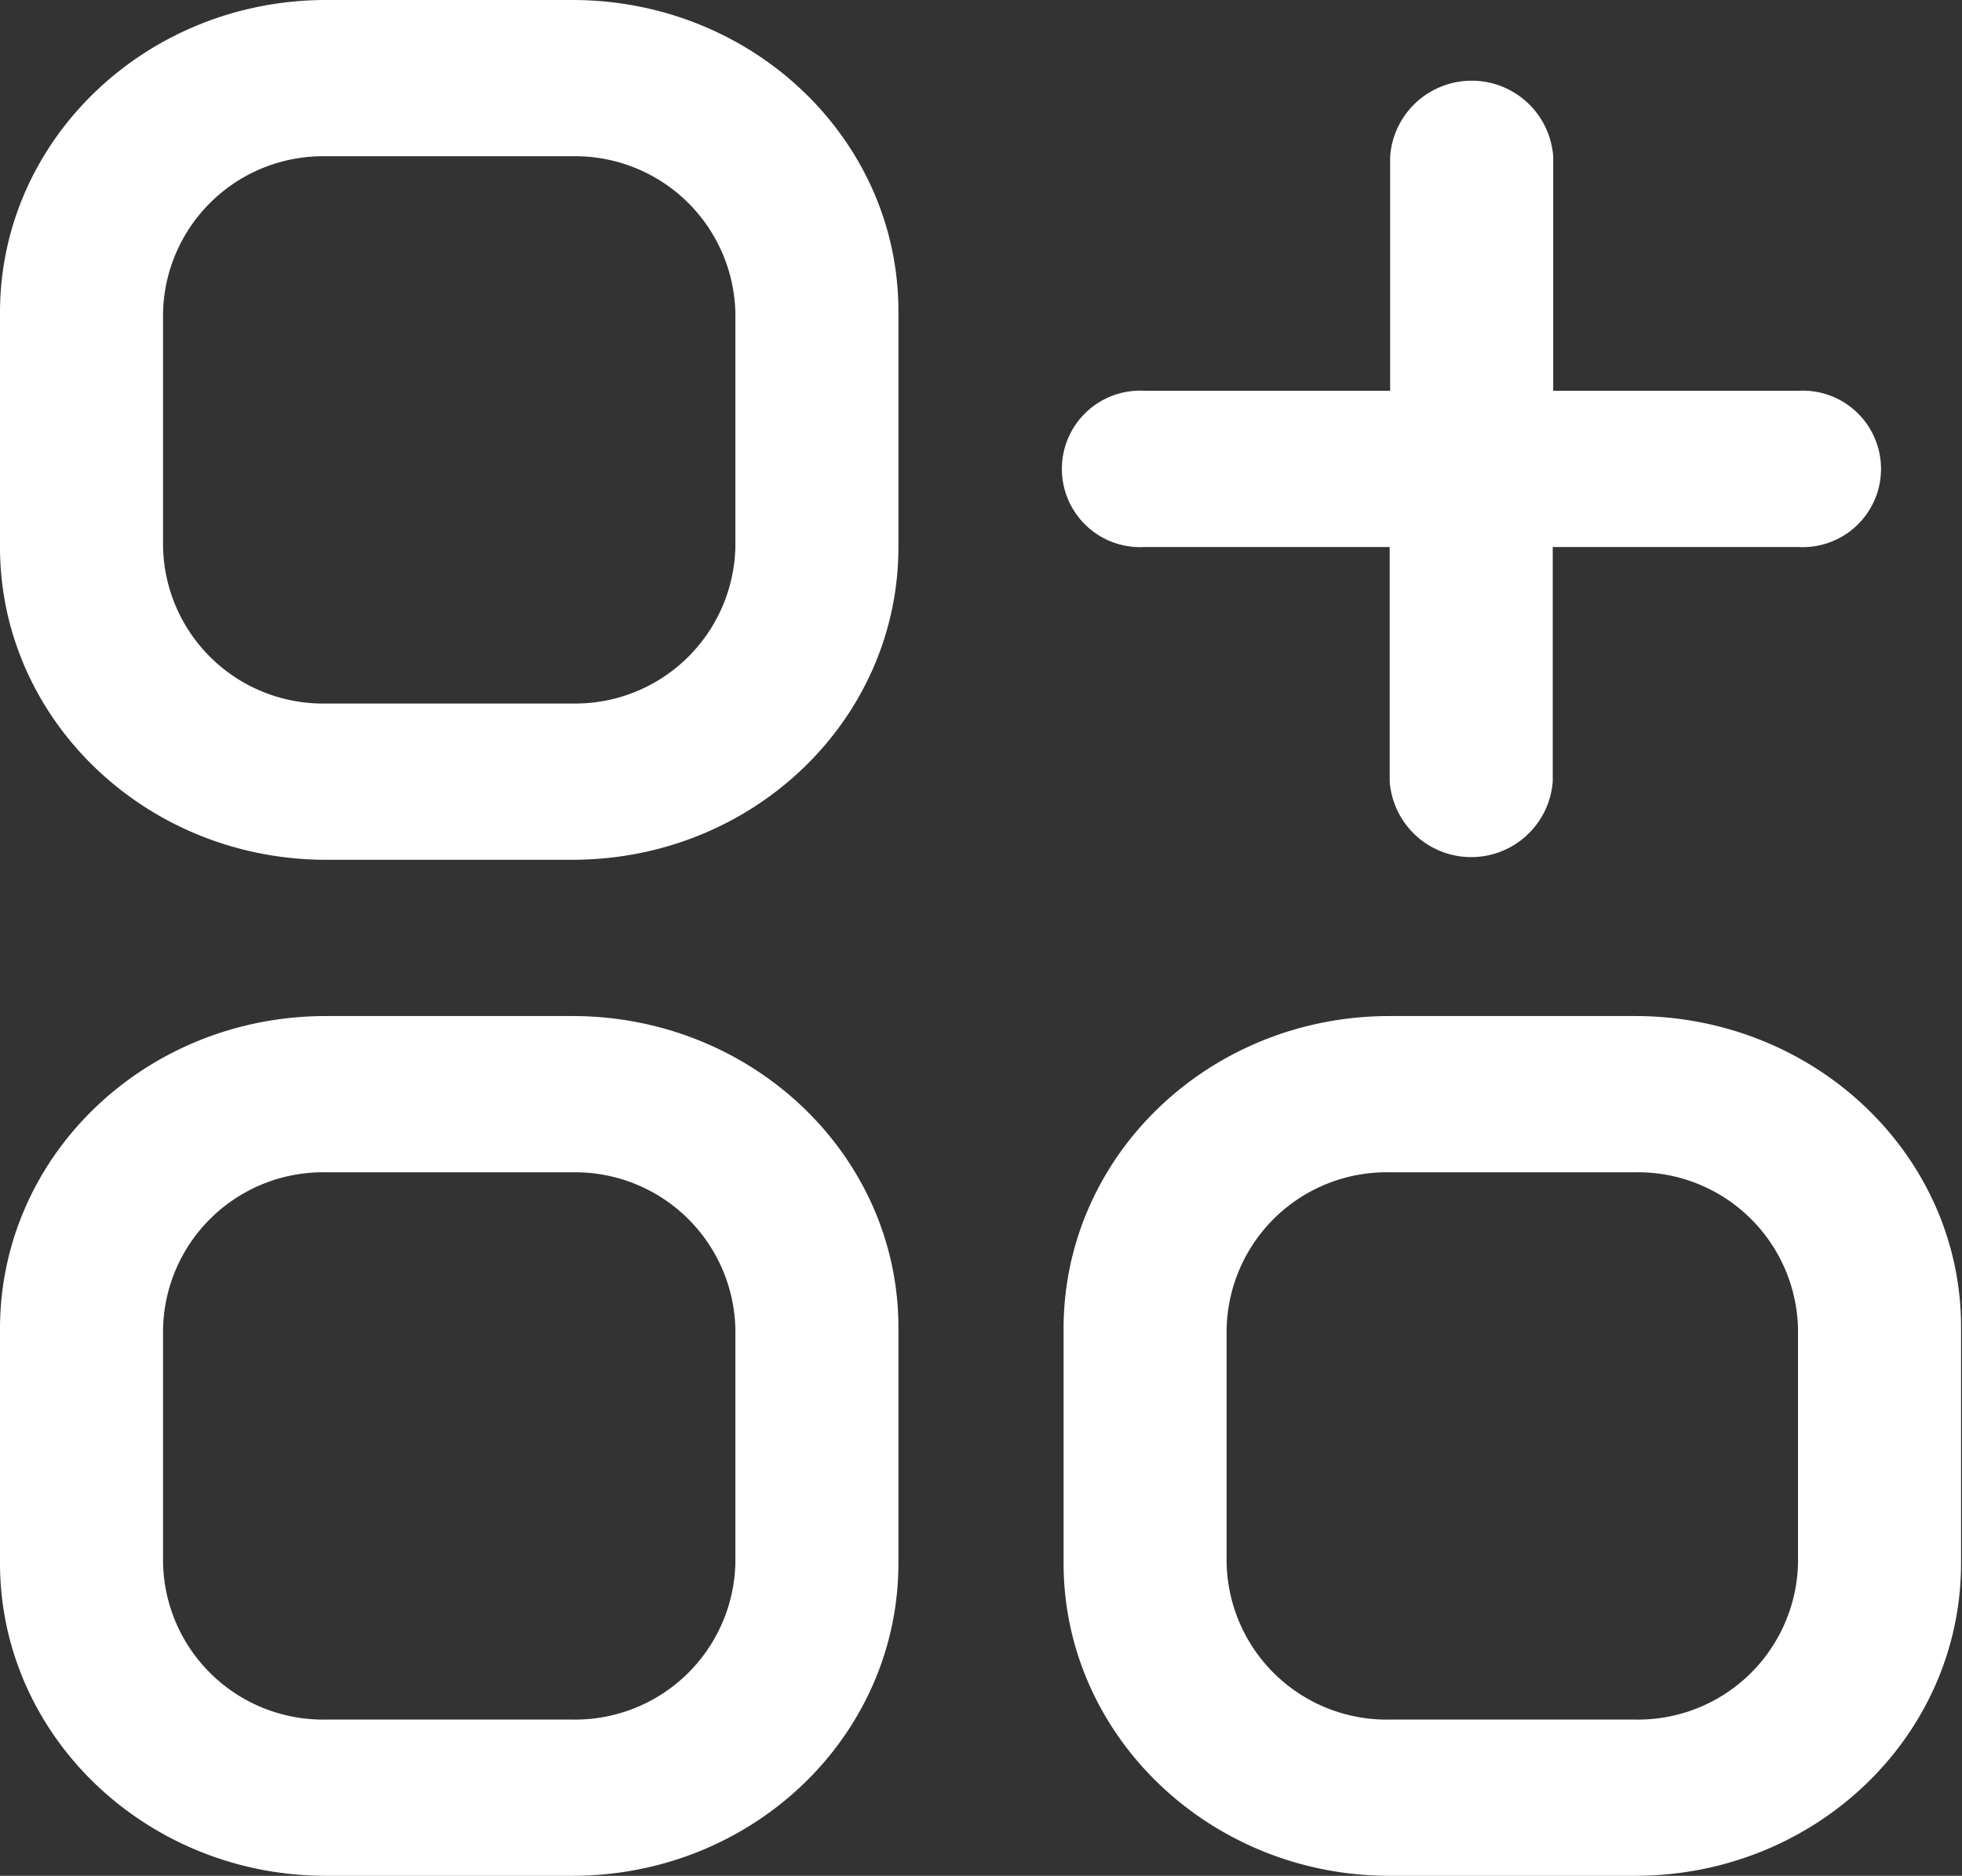 <svg xmlns="http://www.w3.org/2000/svg" viewBox="0 0 84.23 80.55"><rect x="0" y="0" width="84.23" height="80.55" fill="#333333" stroke="none"/><defs><style>.cls-1{fill:#fff;}</style></defs><g id="Layer_2" data-name="Layer 2"><g id="Boards_List" data-name="Boards List"><path class="cls-1" d="M24.57,0H14C6.28,0,0,6,0,13.42V23.49c0,7.42,6.28,13.43,14,13.43H24.57c7.75,0,14-6,14-13.43V13.42C38.6,6,32.32,0,24.57,0Zm7,23.49a6.88,6.88,0,0,1-7,6.72H14a6.87,6.87,0,0,1-7-6.72V13.42a6.87,6.87,0,0,1,7-6.71H24.57a6.88,6.88,0,0,1,7,6.71Z"/><path class="cls-1" d="M24.57,43.63H14c-7.76,0-14,6-14,13.43V67.12c0,7.42,6.28,13.43,14,13.43H24.57c7.75,0,14-6,14-13.43V57.06C38.6,49.64,32.32,43.63,24.57,43.63Zm7,23.49a6.88,6.88,0,0,1-7,6.72H14a6.87,6.87,0,0,1-7-6.72V57.06a6.87,6.87,0,0,1,7-6.72H24.57a6.88,6.88,0,0,1,7,6.72Z"/><path class="cls-1" d="M70.19,43.63H59.66c-7.75,0-14,6-14,13.43V67.12c0,7.42,6.29,13.43,14,13.43H70.19c7.75,0,14-6,14-13.43V57.06C84.23,49.64,77.94,43.63,70.19,43.63Zm7,23.49a6.87,6.87,0,0,1-7,6.72H59.66a6.87,6.87,0,0,1-7-6.72V57.06a6.87,6.87,0,0,1,7-6.72H70.19a6.87,6.87,0,0,1,7,6.72Z"/><path class="cls-1" d="M49.13,23.49H59.66V33.56a3.51,3.51,0,0,0,7,0V23.49H77.21a3.36,3.36,0,1,0,0-6.71H66.68V6.71a3.51,3.51,0,0,0-7,0V16.78H49.13a3.36,3.36,0,1,0,0,6.71Z"/></g></g></svg>